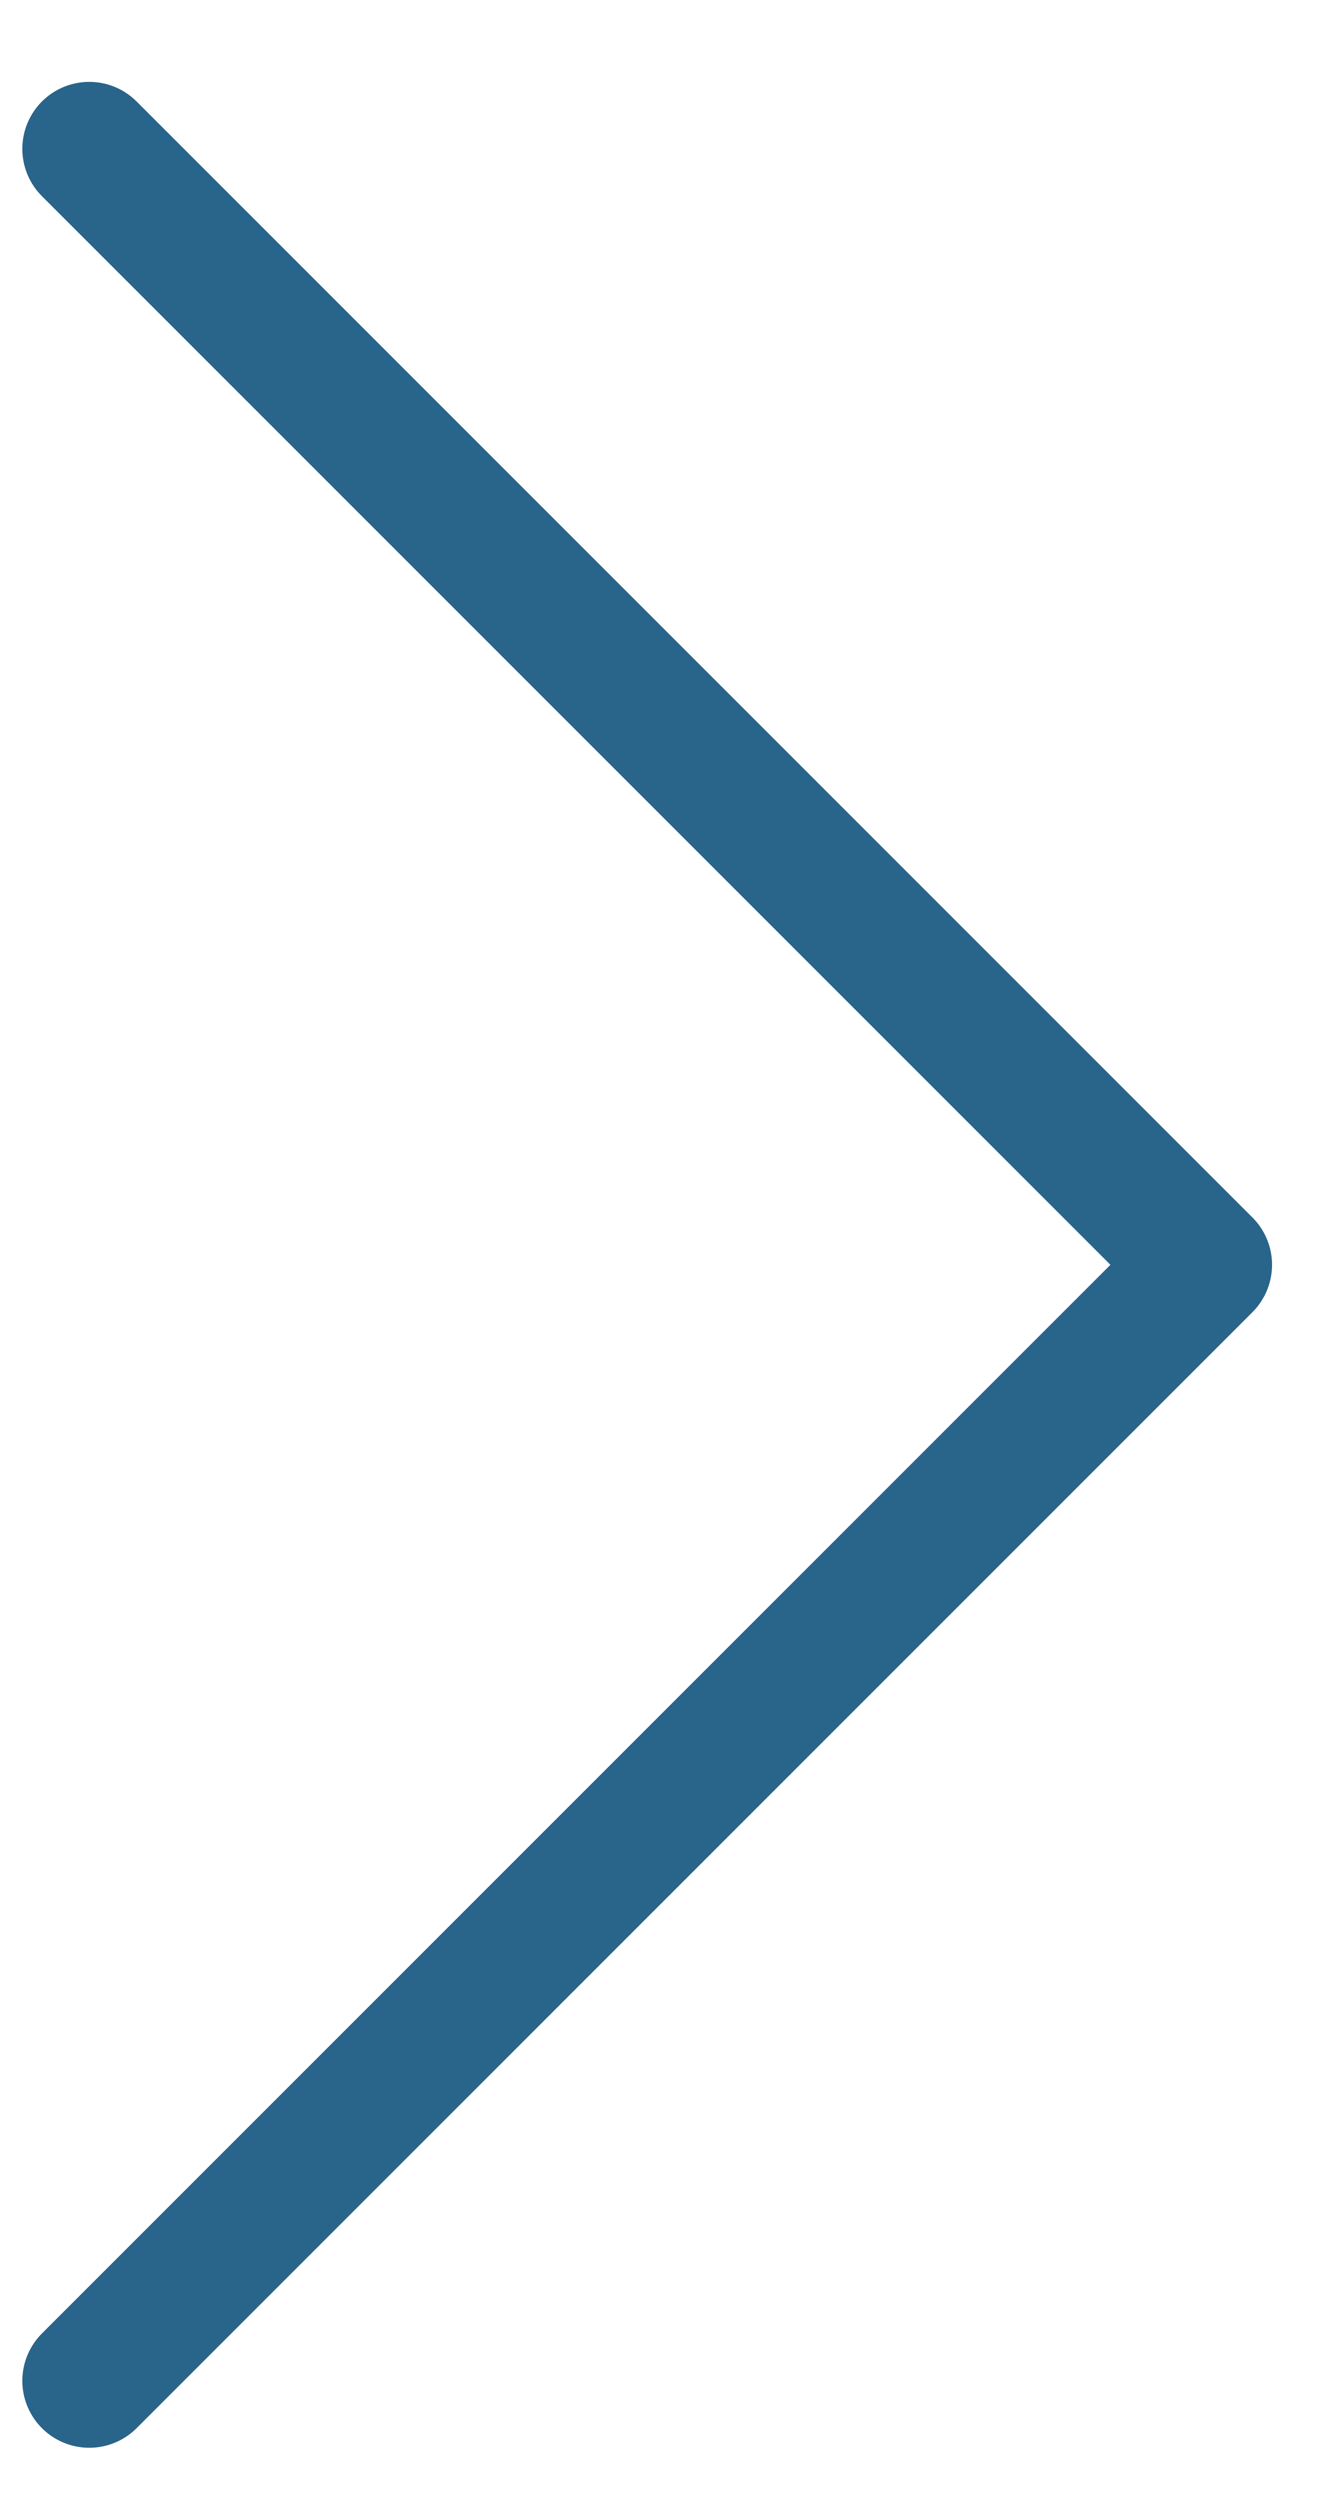<svg viewBox="0 0 15 28" fill="none" xmlns="http://www.w3.org/2000/svg">
<path d="M1 1.667L13.5 14.167L1 26.667" stroke="#29648A" stroke-width="1.5" stroke-linecap="round" stroke-linejoin="round"/>
</svg>
